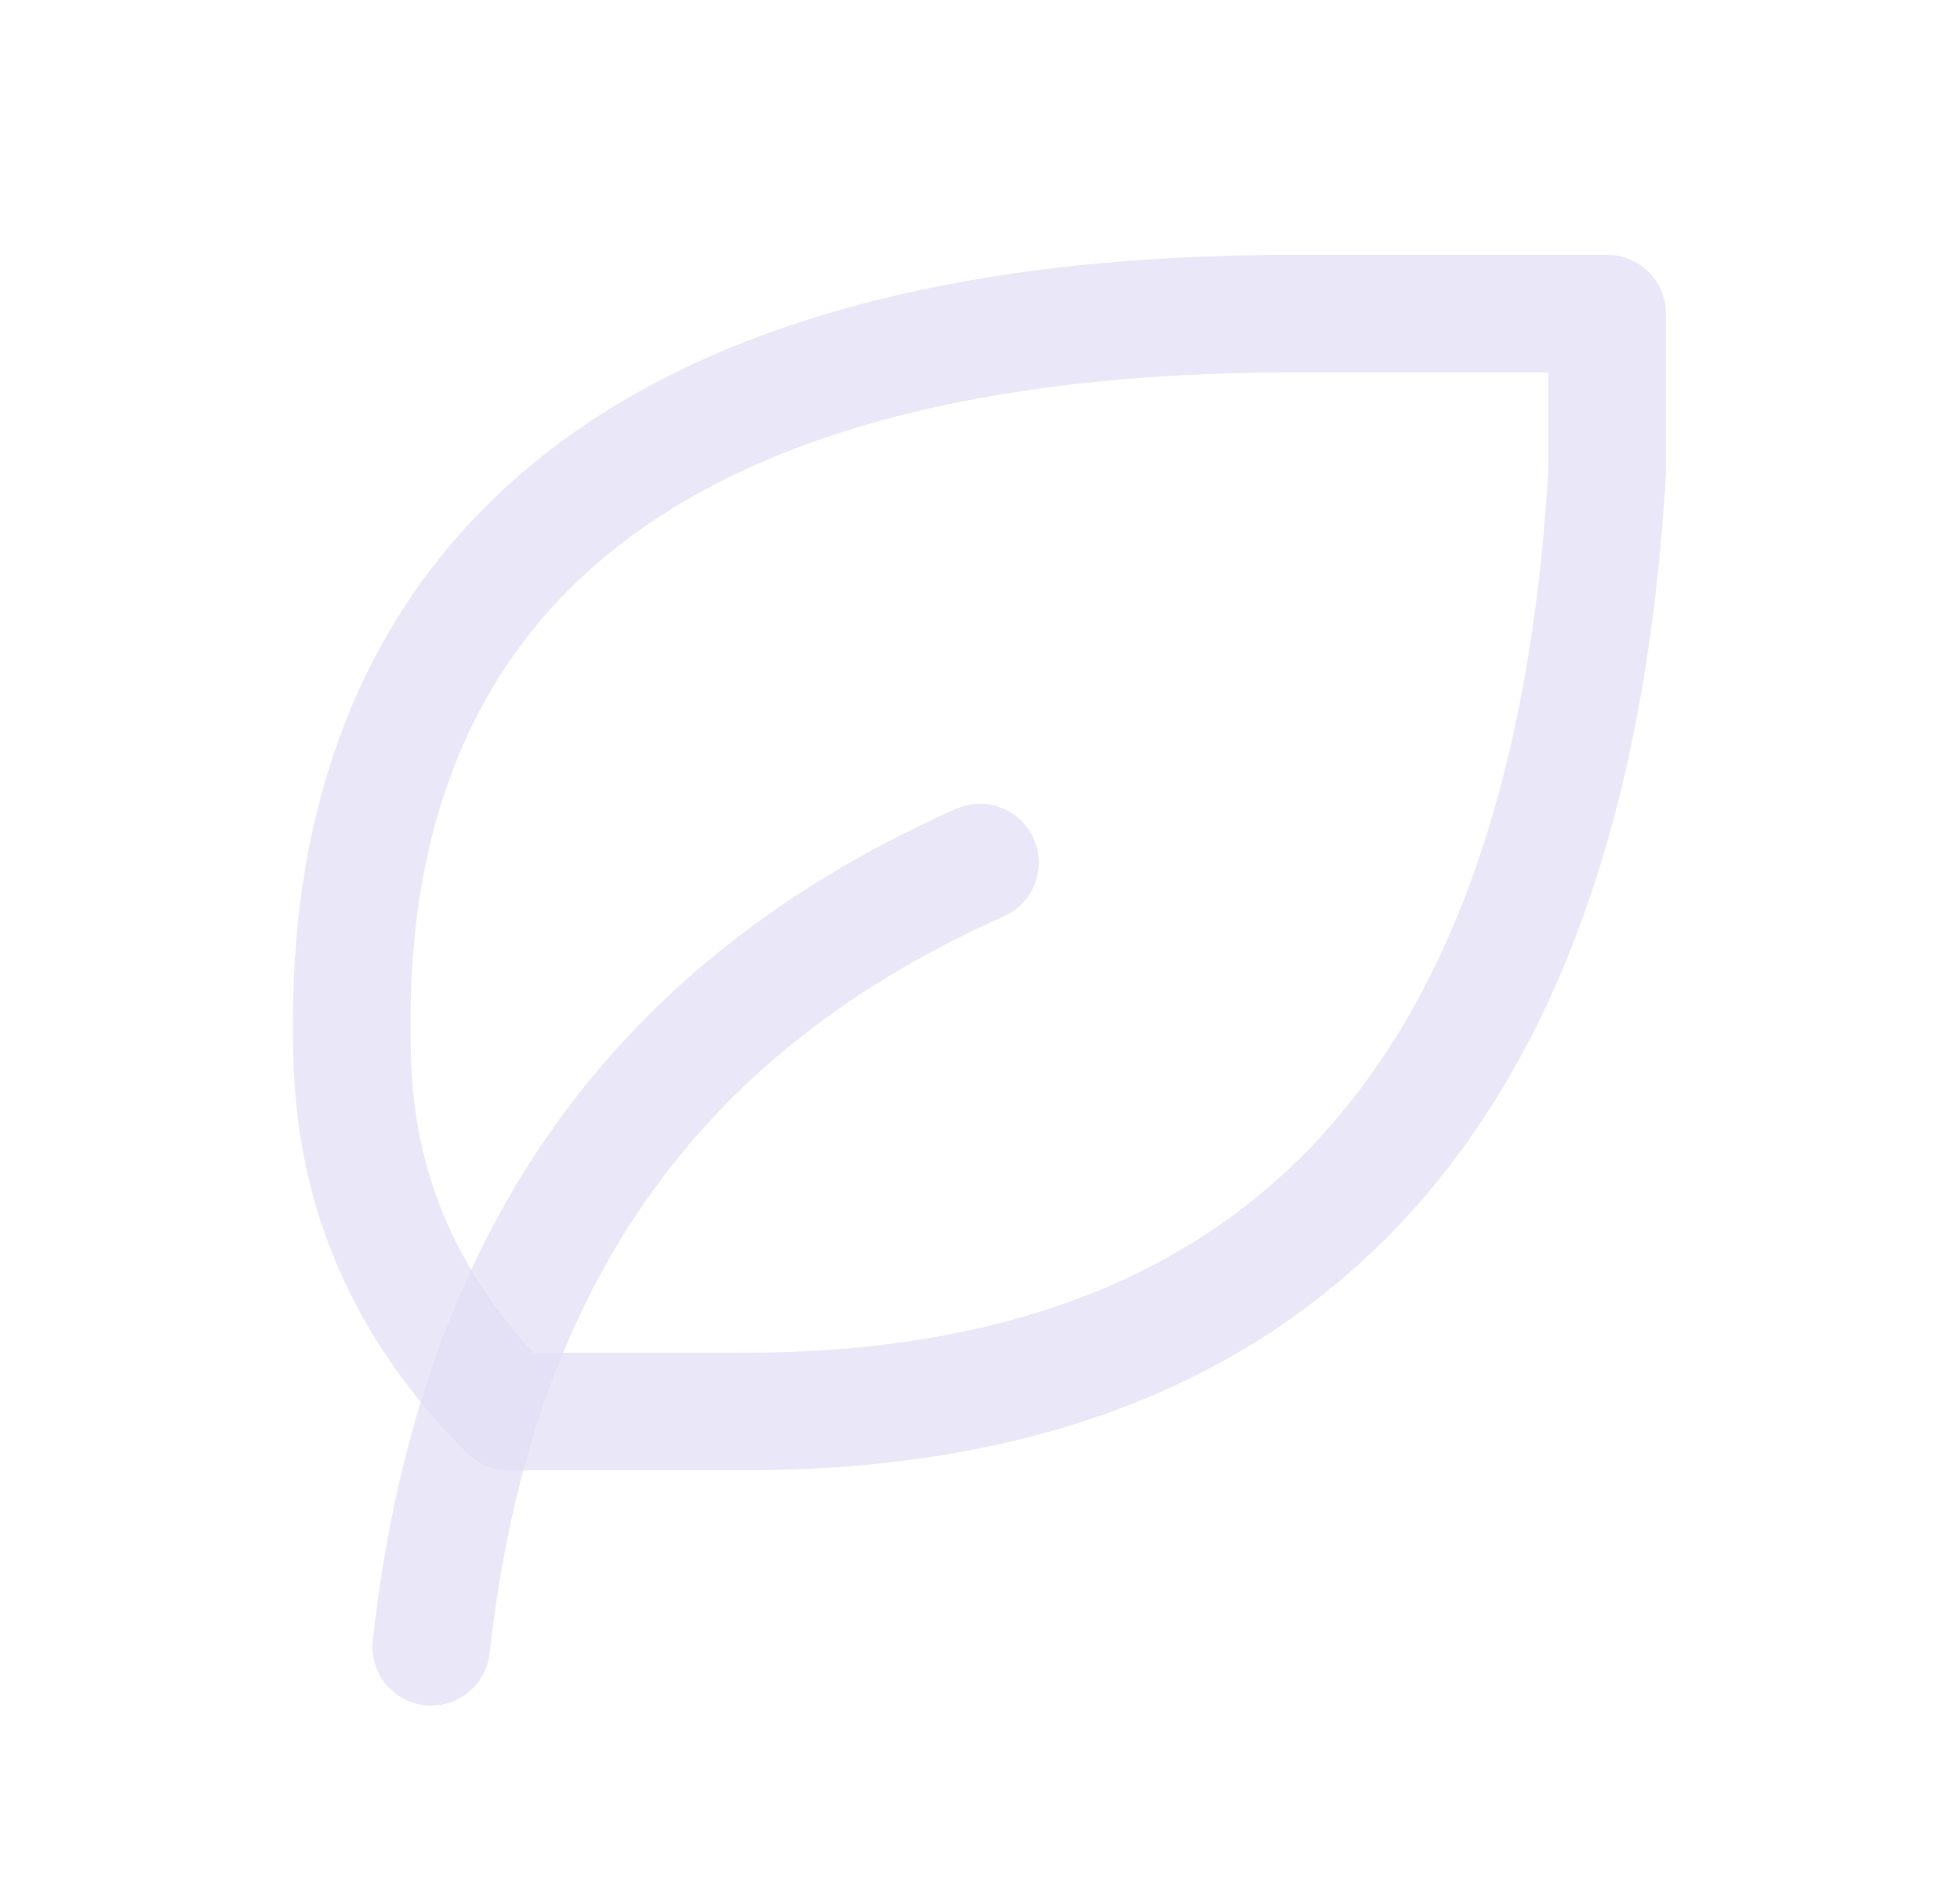 <svg width="25" height="24" viewBox="0 0 25 24" fill="none" xmlns="http://www.w3.org/2000/svg">
<path d="M5.5 21C6 16.5 8 13 12.5 11" stroke="#E1DEF5" stroke-opacity="0.7" stroke-width="1.5" stroke-linecap="round" stroke-linejoin="round"/>
<path fill-rule="evenodd" clip-rule="evenodd" d="M9.5 18C15.718 18 20 14.712 20.5 6V4H16.486C7.486 4 4.5 8 4.486 13C4.486 14 4.486 16 6.486 18H9.486H9.5Z" stroke="#E1DEF5" stroke-opacity="0.7" stroke-width="1.5" stroke-linecap="round" stroke-linejoin="round"/>
</svg>
